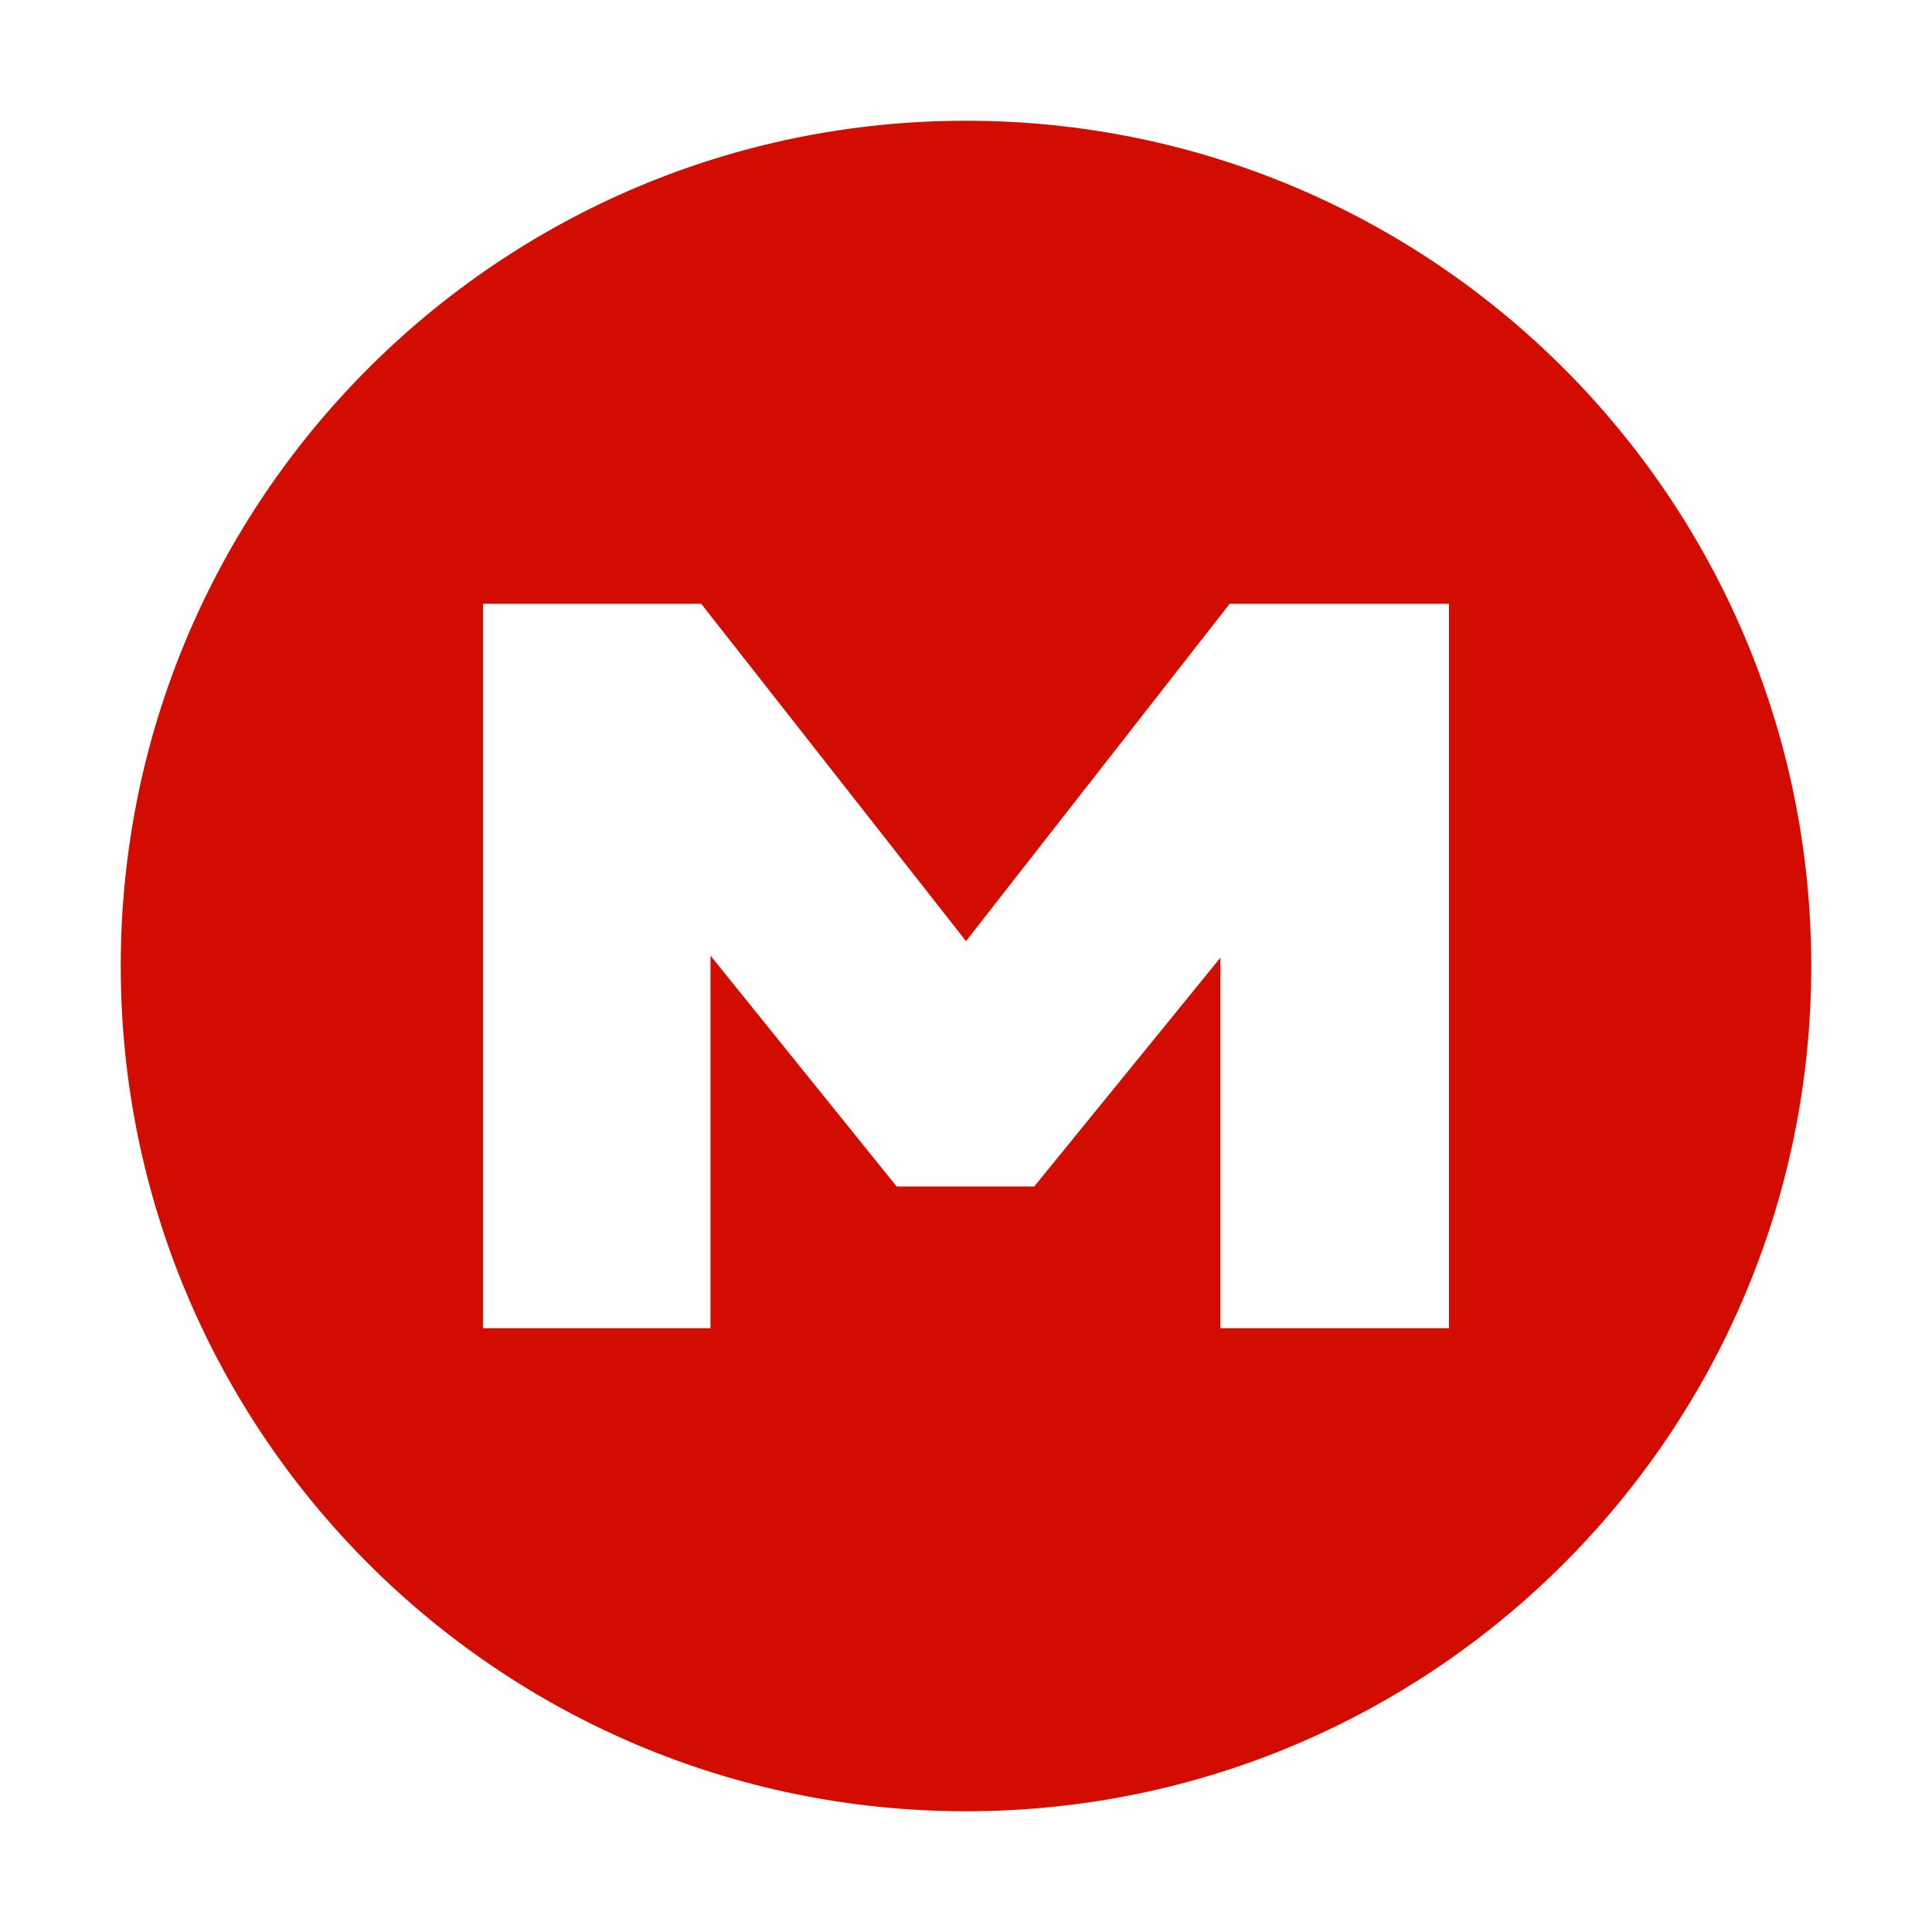 <svg width="16" height="16" viewBox="0 0 16 16" fill="none" xmlns="http://www.w3.org/2000/svg">
<path fill-rule="evenodd" clip-rule="evenodd" d="M8 15C11.866 15 15 11.866 15 8C15 4.134 11.866 1 8 1C4.134 1 1 4.134 1 8C1 11.866 4.134 15 8 15ZM5.807 5H4V11H5.884V7.914L7.426 9.826H8.565L10.107 7.931V11H12V5H10.184L8 7.794L5.807 5Z" fill="#D20D00"/>
</svg>
